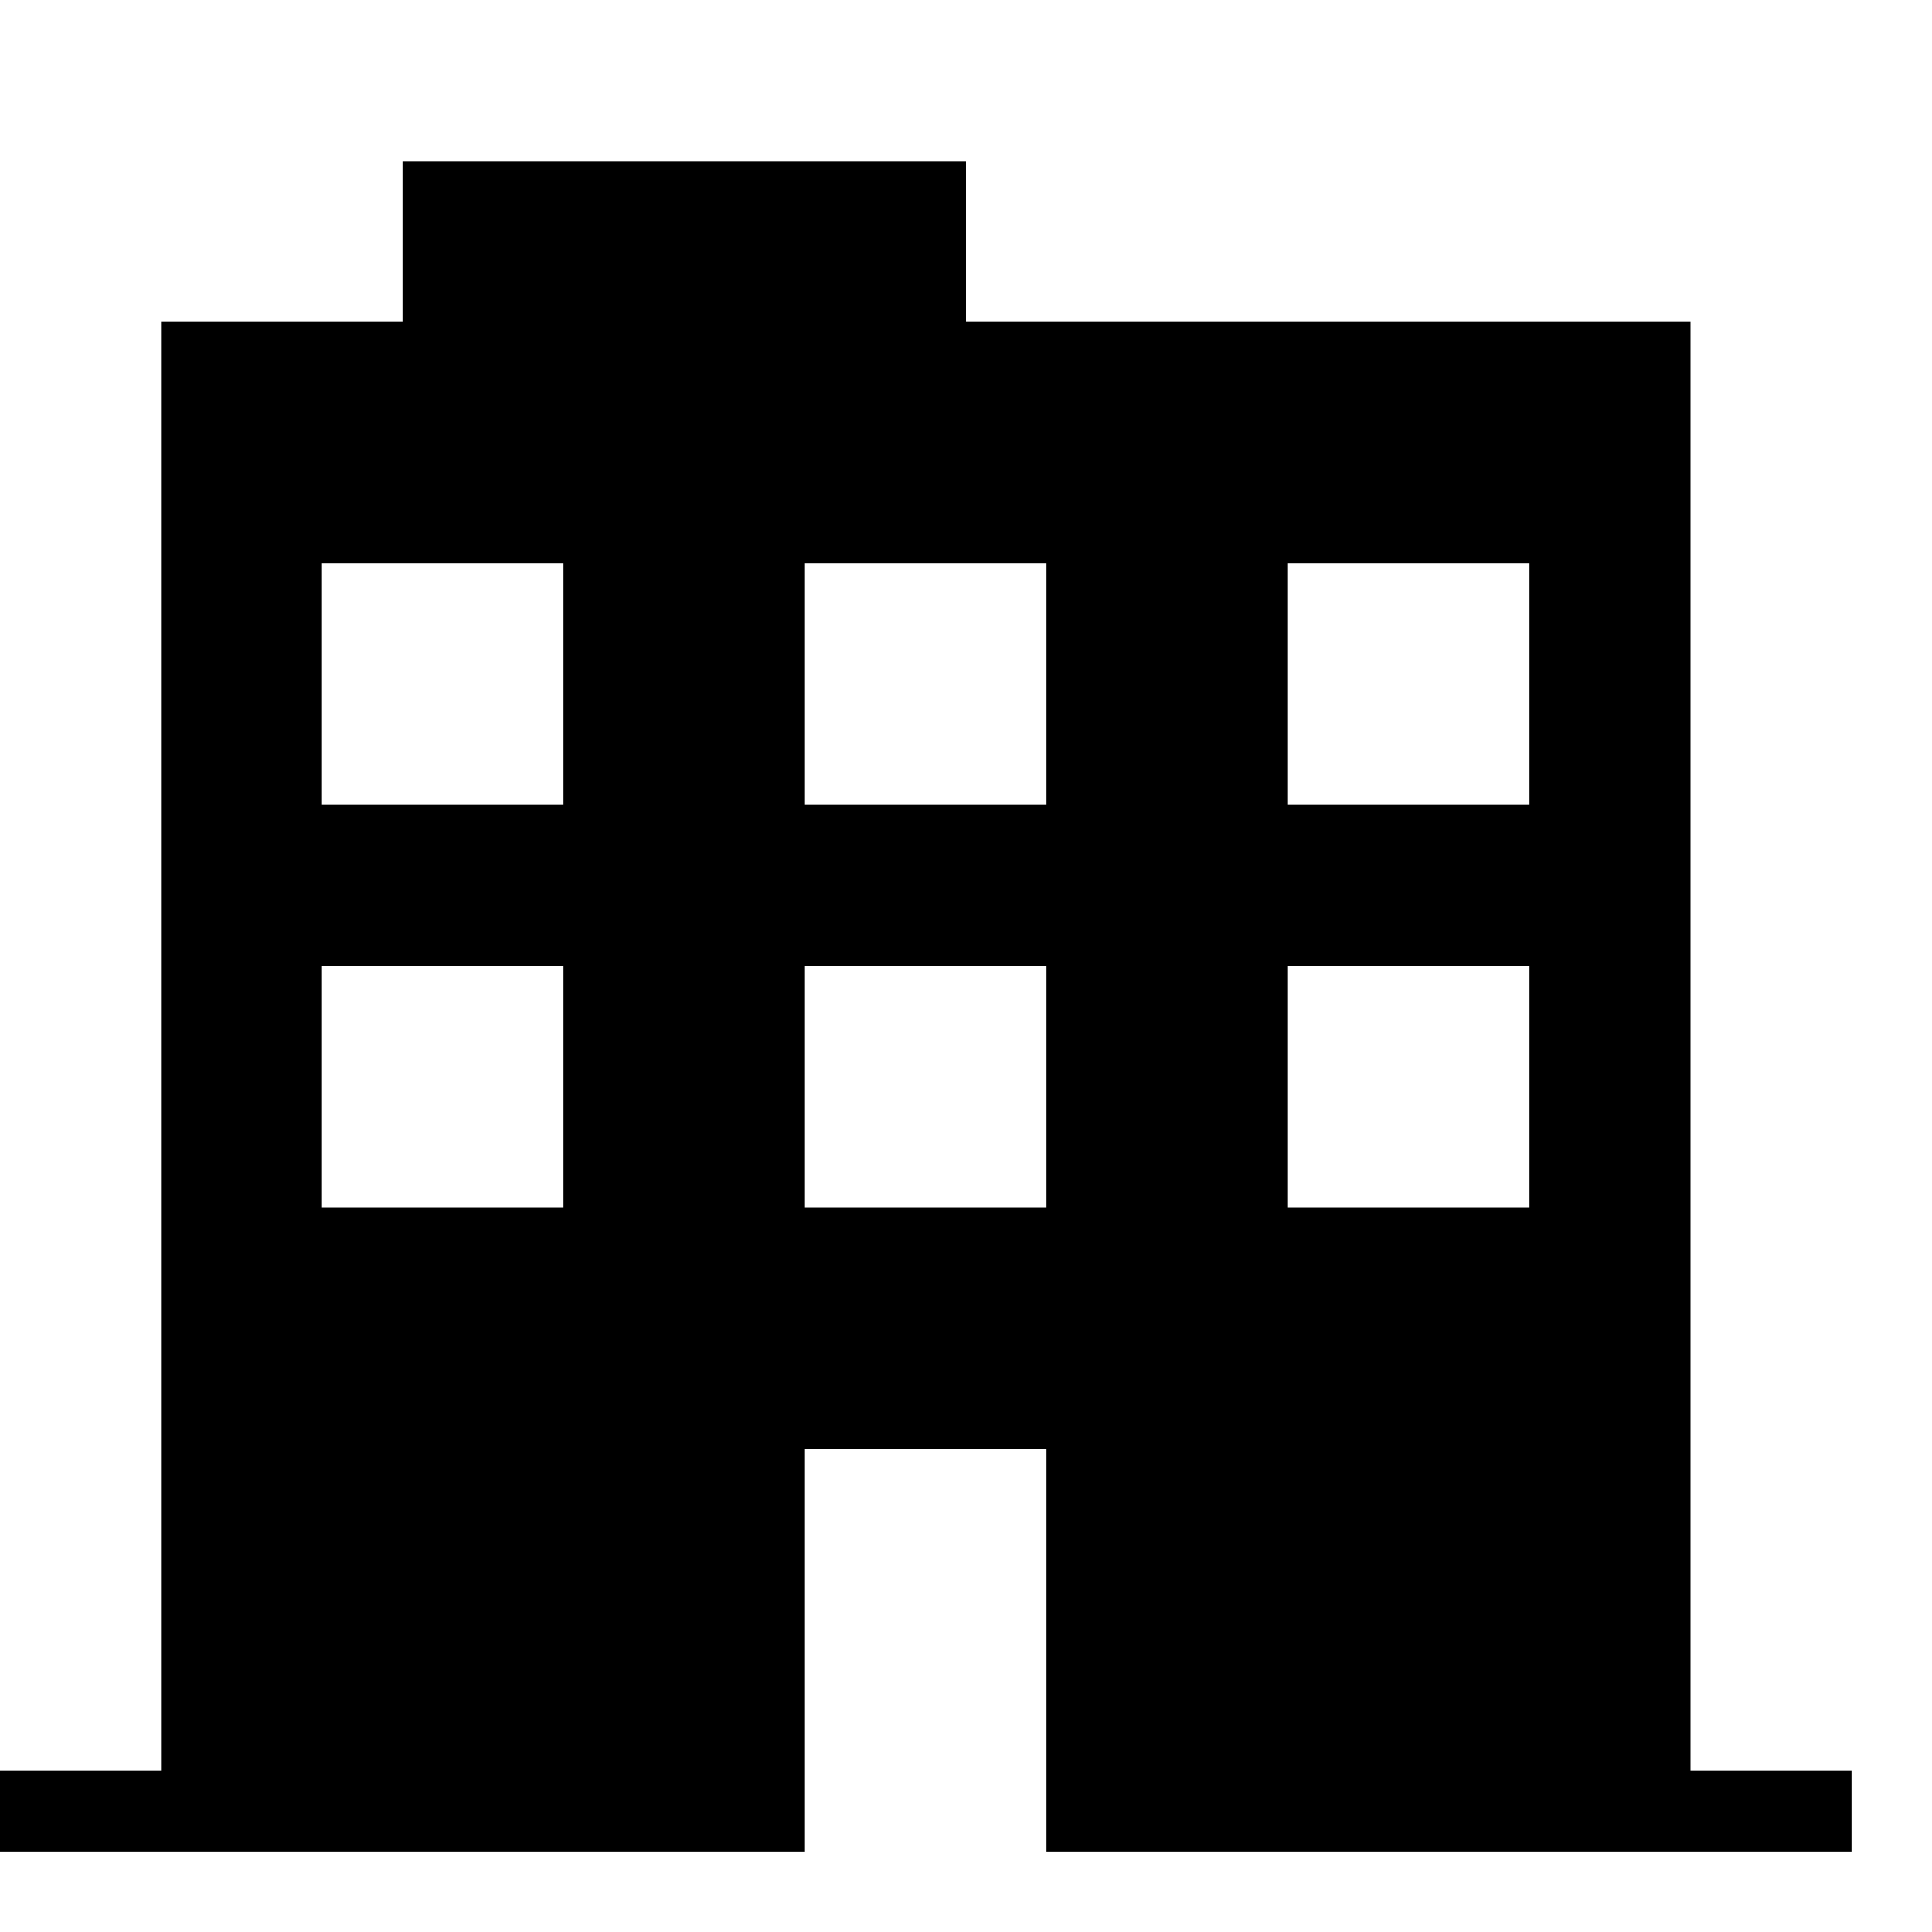 <svg id="icons" xmlns="http://www.w3.org/2000/svg" viewBox="0 0 24 24"><path d="M21 22V4h-9V2H5v2H2v18H0v1h10v-5h3v5h10v-1zM7 15H4v-3h3zm0-5H4V7h3zm6 5h-3v-3h3zm0-5h-3V7h3zm6 5h-3v-3h3zm0-5h-3V7h3z"/></svg>